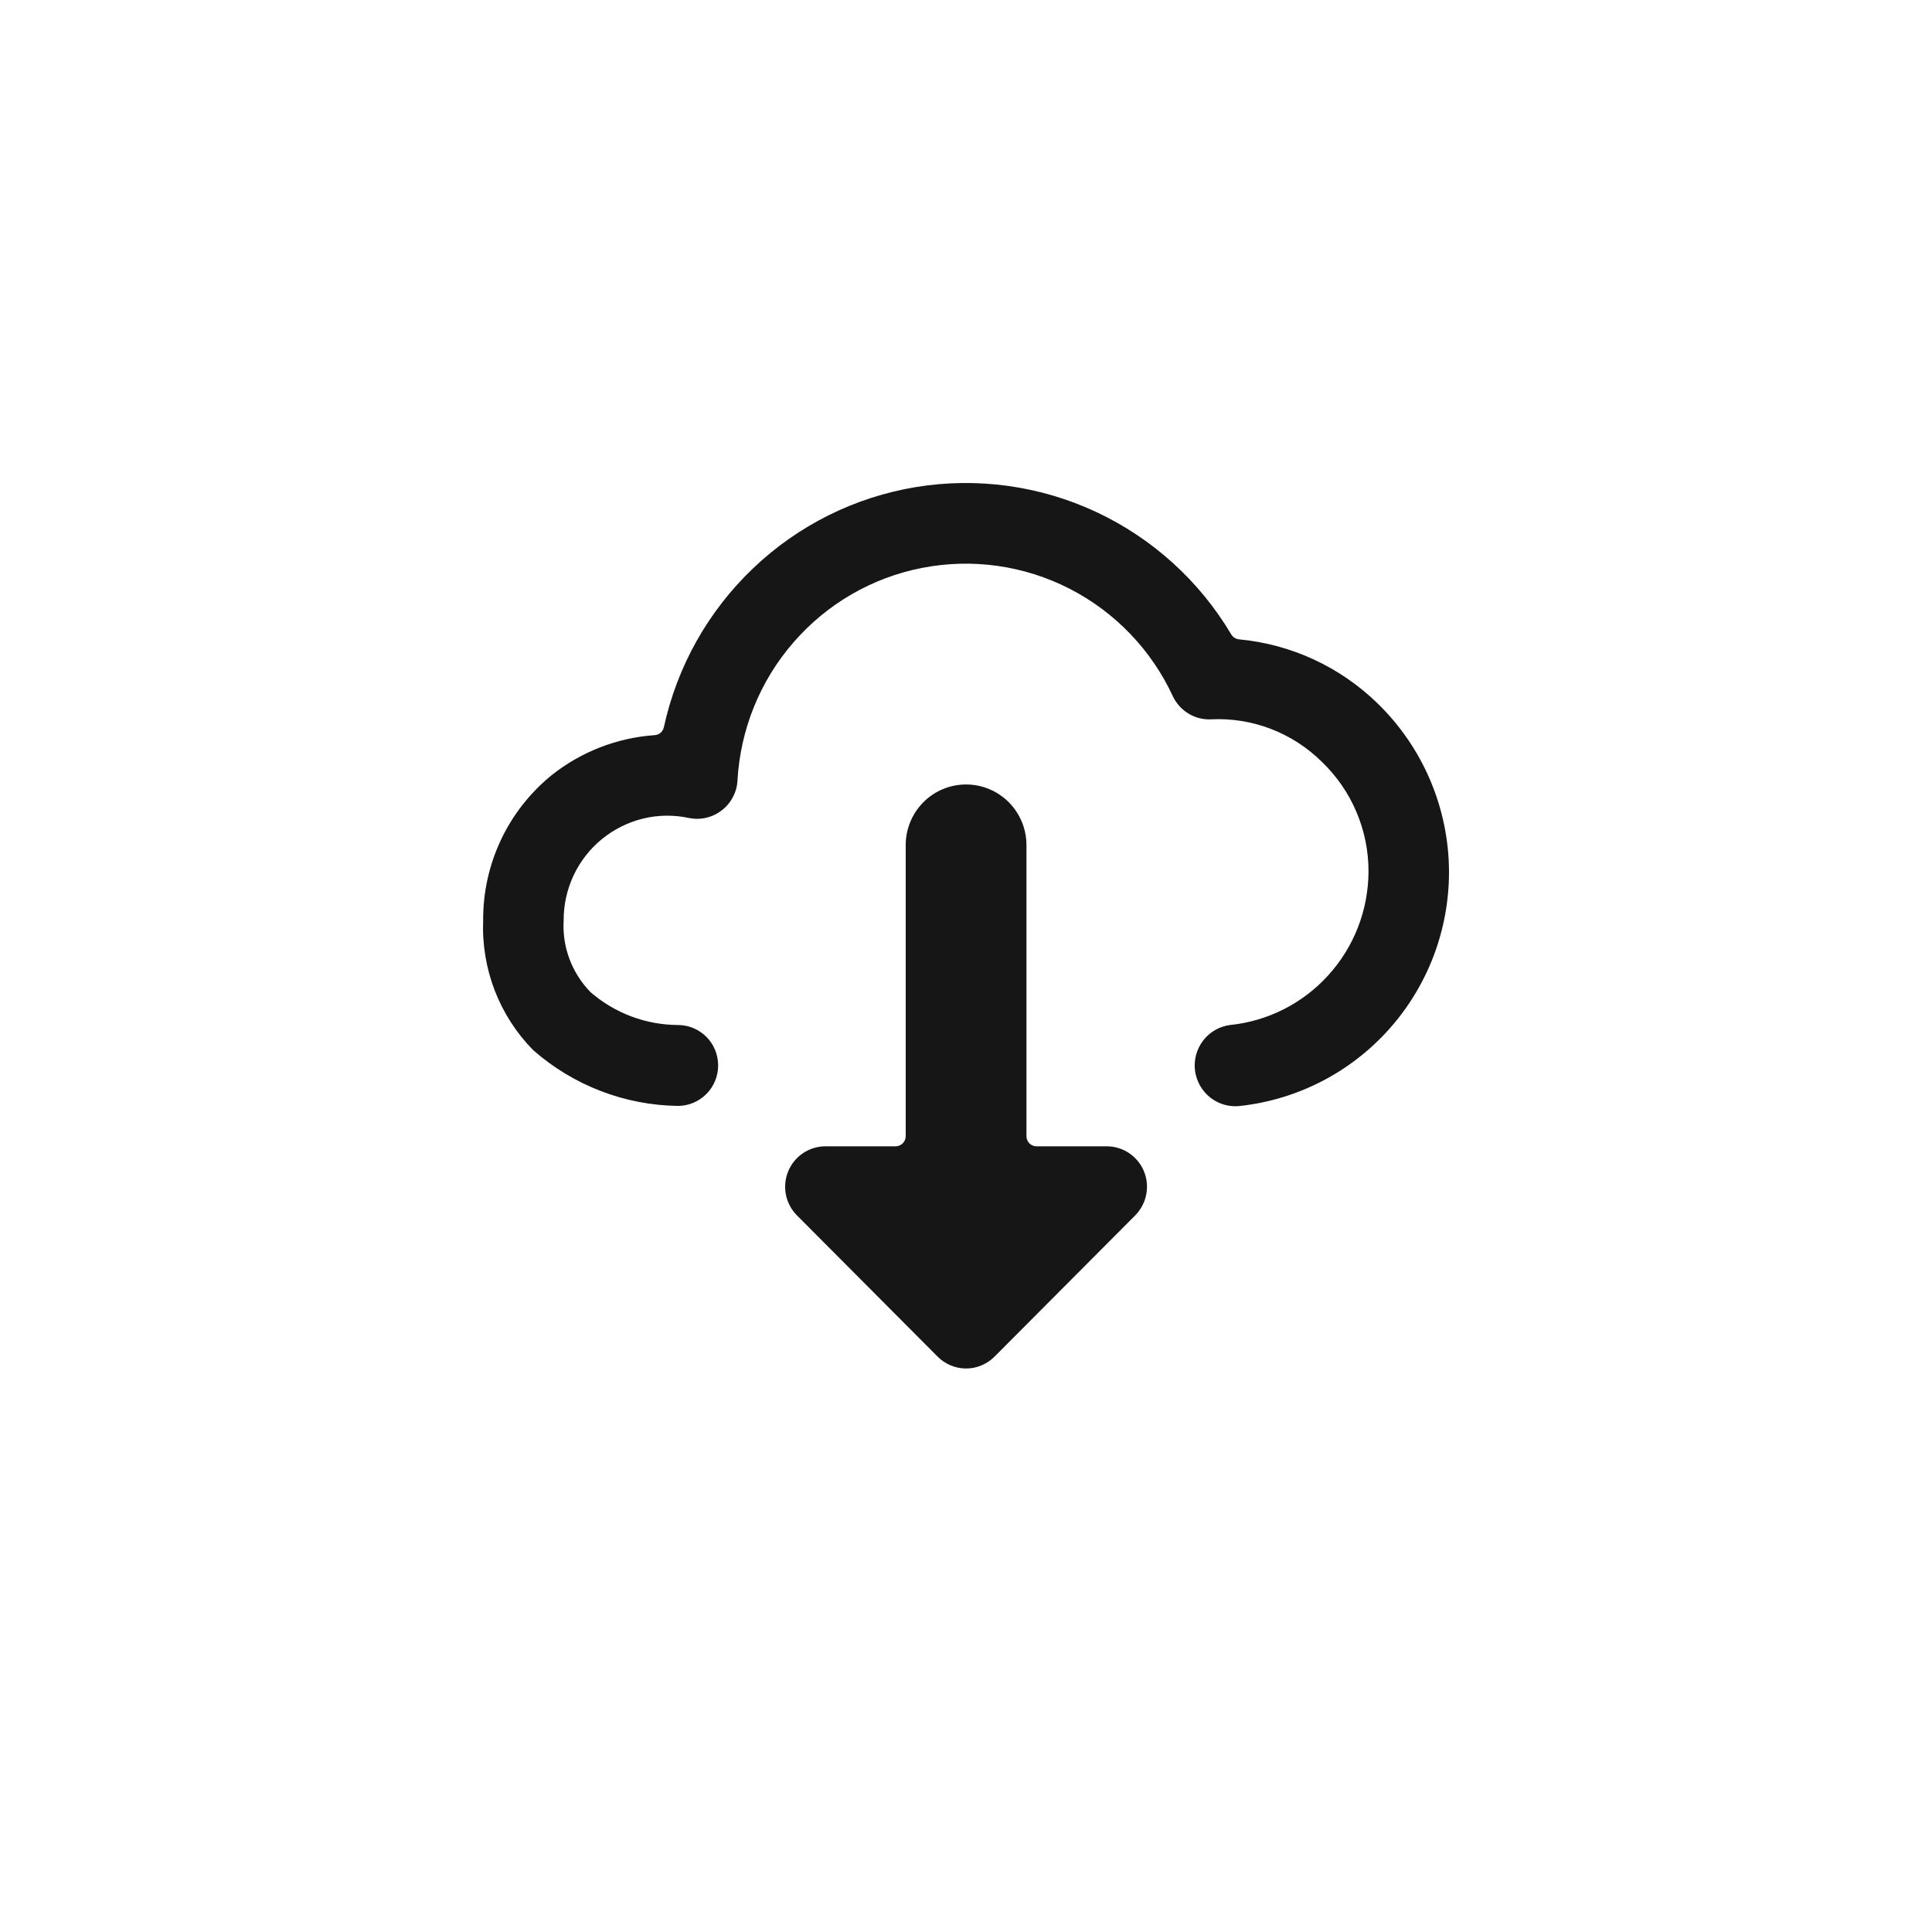 <svg width="24" height="24" viewBox="0 0 24 24" fill="none" xmlns="http://www.w3.org/2000/svg">
<path fill-rule="evenodd" clip-rule="evenodd" d="M17.768 9.695C17.92 10.054 17.999 10.44 18 10.829C18.001 11.55 17.737 12.245 17.259 12.781C16.781 13.318 16.123 13.658 15.41 13.738C15.278 13.755 15.144 13.719 15.038 13.637C14.932 13.555 14.863 13.434 14.845 13.301C14.828 13.167 14.864 13.033 14.946 12.926C15.027 12.82 15.148 12.75 15.28 12.733C15.75 12.685 16.186 12.464 16.503 12.112C16.821 11.761 16.998 11.304 17 10.829C17.001 10.574 16.95 10.321 16.85 10.086C16.751 9.852 16.604 9.64 16.42 9.463C16.239 9.284 16.023 9.145 15.786 9.054C15.548 8.963 15.294 8.923 15.04 8.936C14.943 8.94 14.846 8.915 14.763 8.864C14.679 8.813 14.612 8.738 14.57 8.65C14.303 8.073 13.851 7.603 13.288 7.314C12.724 7.025 12.08 6.933 11.458 7.054C10.836 7.174 10.273 7.5 9.857 7.98C9.44 8.459 9.196 9.064 9.161 9.699C9.157 9.771 9.137 9.841 9.103 9.904C9.07 9.967 9.023 10.023 8.966 10.066C8.91 10.11 8.844 10.142 8.774 10.158C8.704 10.175 8.632 10.176 8.561 10.162C8.373 10.121 8.178 10.123 7.991 10.168C7.803 10.214 7.629 10.3 7.479 10.422C7.329 10.544 7.209 10.698 7.126 10.873C7.044 11.048 7.001 11.239 7.002 11.432C6.992 11.597 7.017 11.761 7.075 11.915C7.133 12.069 7.222 12.209 7.337 12.326C7.639 12.587 8.023 12.731 8.421 12.733C8.554 12.733 8.681 12.786 8.775 12.88C8.869 12.974 8.921 13.102 8.921 13.235C8.921 13.368 8.869 13.496 8.775 13.59C8.681 13.685 8.554 13.738 8.421 13.738C7.759 13.729 7.121 13.483 6.622 13.044C6.414 12.832 6.252 12.58 6.145 12.303C6.039 12.026 5.99 11.729 6.002 11.432C6 11.088 6.075 10.748 6.221 10.437C6.367 10.126 6.581 9.852 6.847 9.634C7.216 9.339 7.666 9.164 8.136 9.132C8.162 9.13 8.187 9.119 8.207 9.102C8.226 9.085 8.24 9.062 8.246 9.037C8.41 8.28 8.797 7.591 9.356 7.059C9.914 6.526 10.62 6.175 11.38 6.05C12.14 5.926 12.92 6.034 13.618 6.36C14.316 6.687 14.901 7.217 15.295 7.881C15.305 7.898 15.319 7.912 15.336 7.923C15.352 7.933 15.371 7.94 15.39 7.942C16.039 8.002 16.648 8.284 17.115 8.74C17.394 9.012 17.616 9.336 17.768 9.695ZM12.876 14.24H13.751C13.849 14.24 13.945 14.27 14.027 14.325C14.108 14.38 14.172 14.457 14.21 14.549C14.248 14.64 14.258 14.74 14.239 14.837C14.221 14.934 14.174 15.023 14.106 15.094L12.356 16.851C12.309 16.898 12.254 16.936 12.193 16.961C12.132 16.987 12.067 17 12.001 17C11.935 17 11.87 16.987 11.809 16.961C11.748 16.936 11.692 16.898 11.646 16.851L9.896 15.094C9.827 15.023 9.781 14.934 9.762 14.837C9.744 14.74 9.754 14.64 9.792 14.549C9.83 14.457 9.894 14.38 9.975 14.325C10.057 14.27 10.153 14.24 10.251 14.24H11.126C11.159 14.24 11.191 14.226 11.214 14.203C11.238 14.179 11.251 14.148 11.251 14.114V10.498C11.251 10.298 11.33 10.107 11.471 9.965C11.611 9.824 11.802 9.745 12.001 9.745C12.2 9.745 12.39 9.824 12.531 9.965C12.672 10.107 12.751 10.298 12.751 10.498V14.114C12.751 14.148 12.764 14.179 12.787 14.203C12.811 14.226 12.843 14.24 12.876 14.24Z" fill="#161616"/>
</svg>
